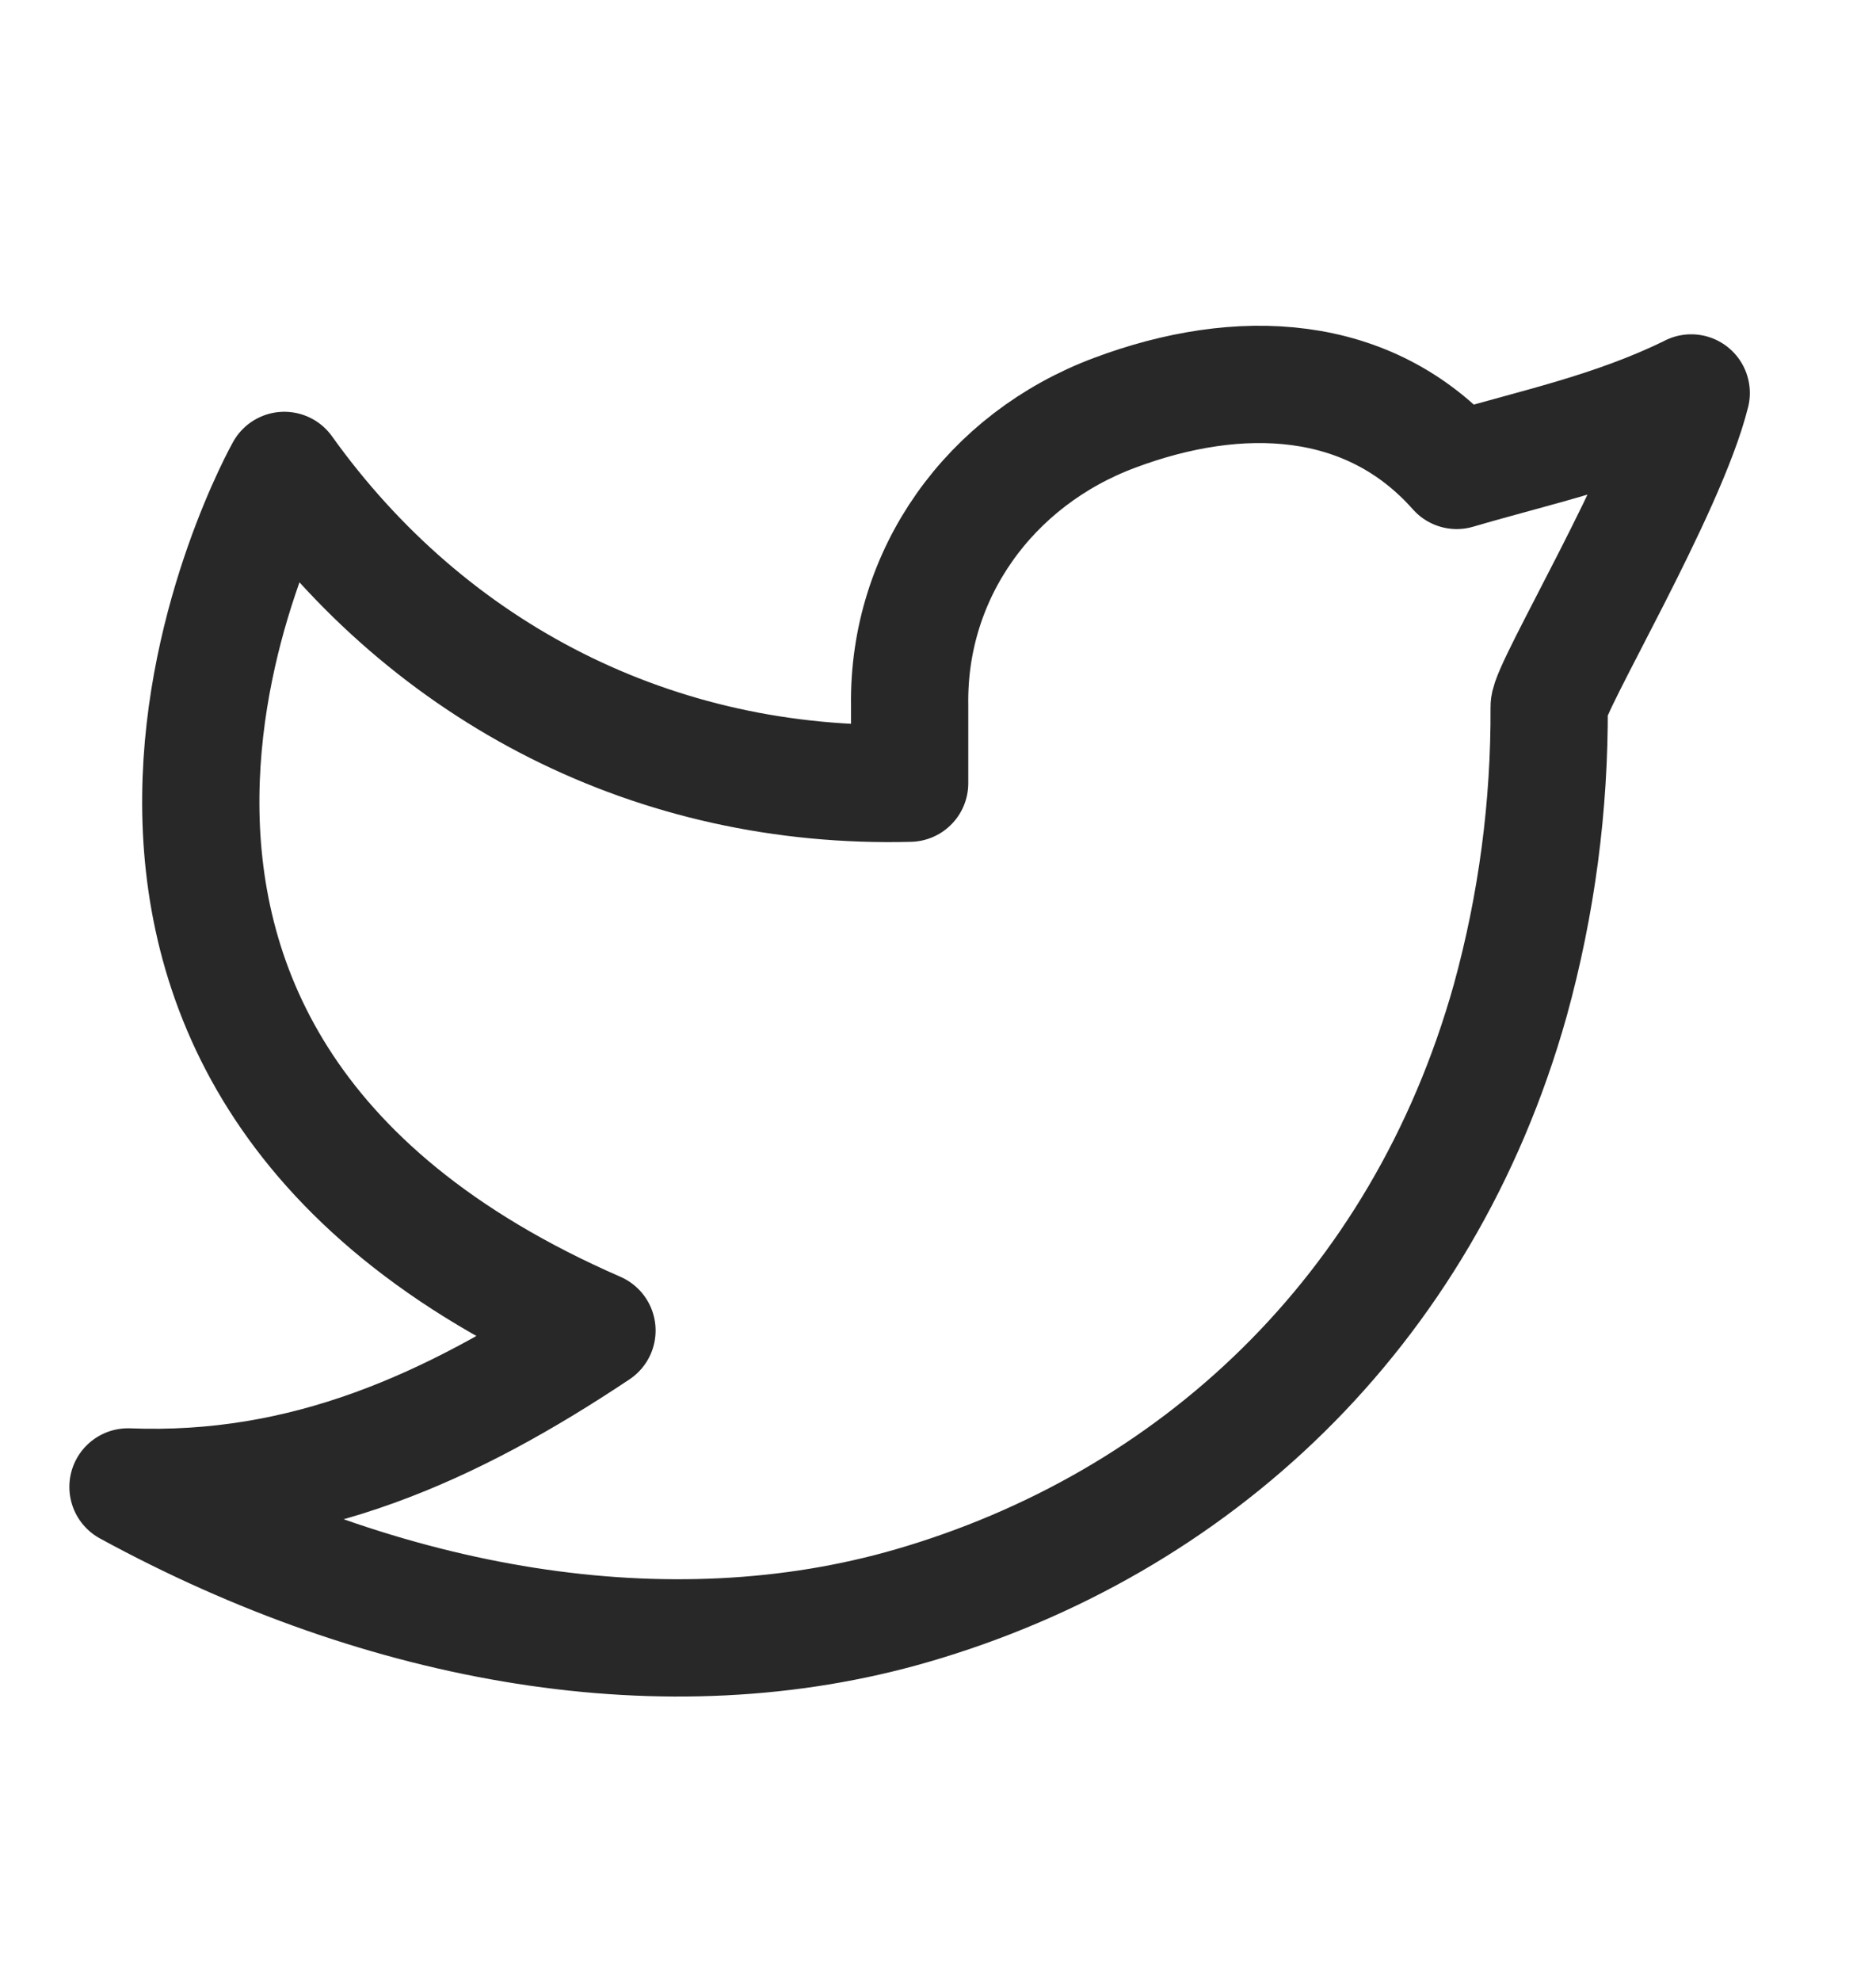 <svg width="18" height="19" viewBox="0 0 18 19" fill="none" xmlns="http://www.w3.org/2000/svg">
<path d="M16.227 3.77C15.477 4.137 14.742 4.287 13.977 4.512C13.137 3.564 11.89 3.511 10.693 3.96C9.495 4.408 8.71 5.505 8.728 6.762V7.512C6.294 7.575 4.126 6.466 2.728 4.512C2.728 4.512 -0.409 10.087 5.728 12.762C4.324 13.698 2.923 14.328 1.228 14.262C3.709 15.615 6.412 16.08 8.753 15.4C11.438 14.62 13.645 12.608 14.491 9.594C14.744 8.677 14.869 7.73 14.864 6.779C14.863 6.592 15.996 4.7 16.227 3.769V3.77Z" stroke="#282828" stroke-width="1.125" stroke-linecap="round" stroke-linejoin="round"/>
</svg>
